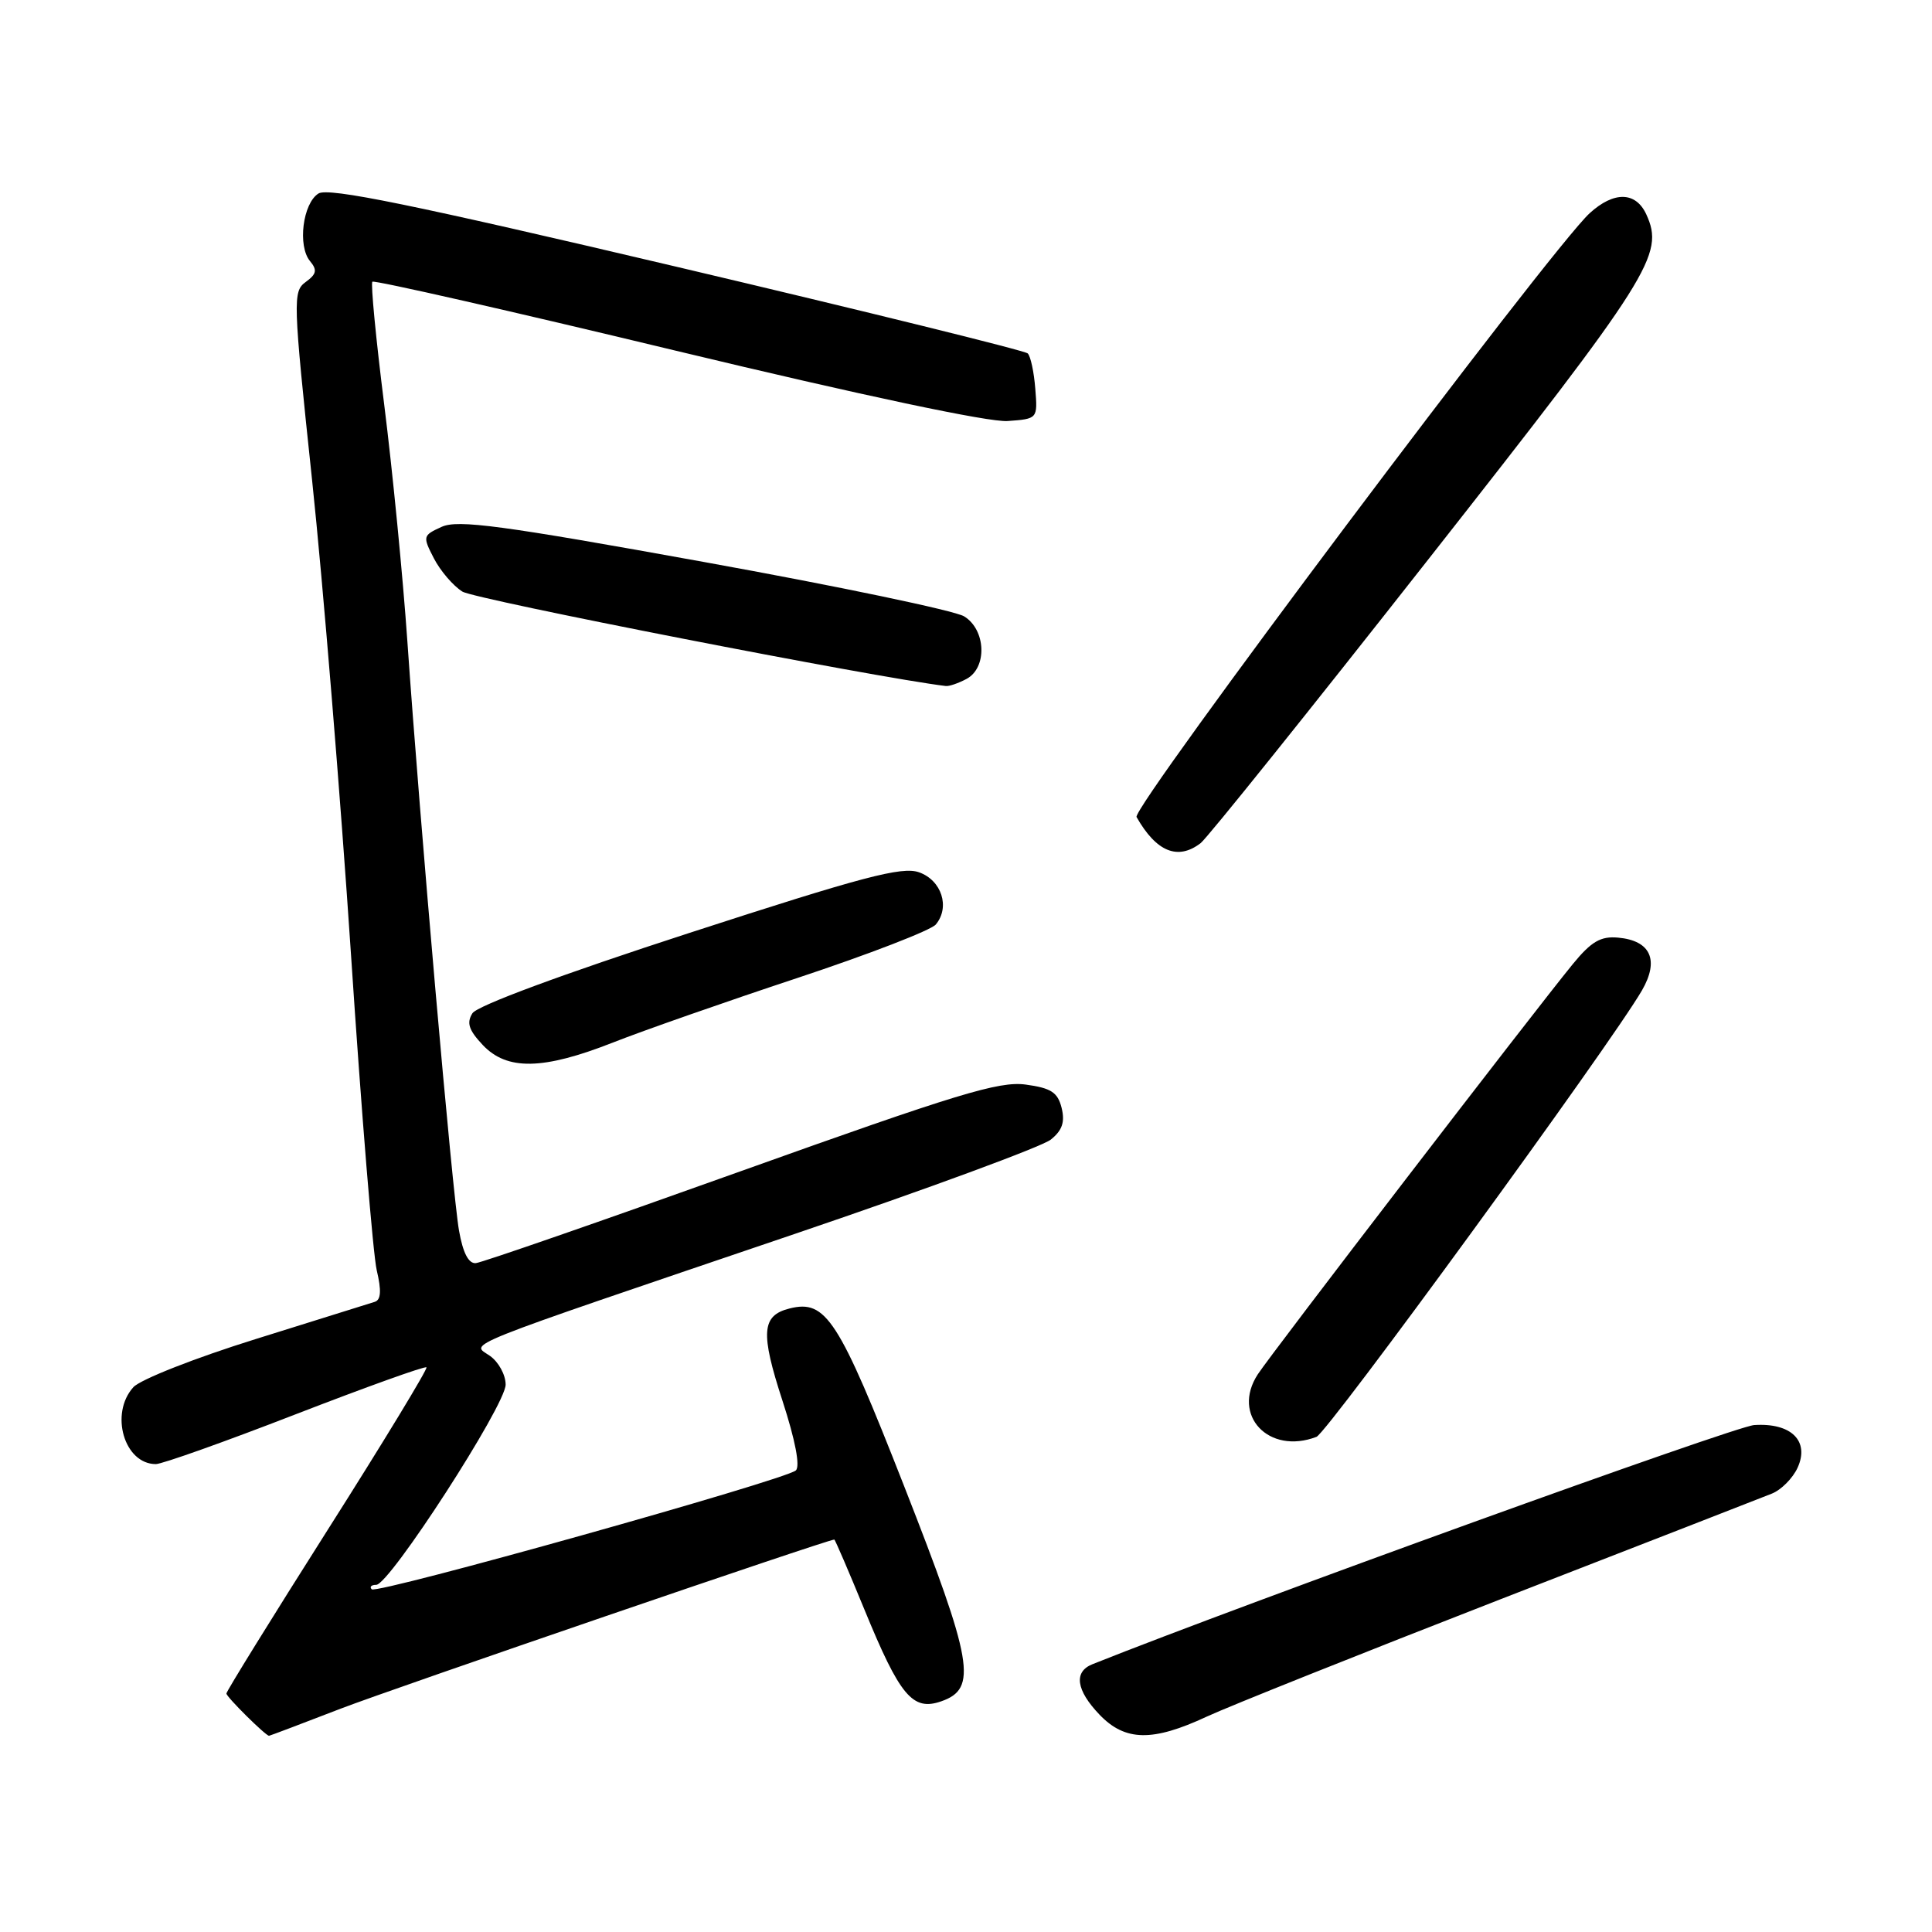 <?xml version="1.0" encoding="UTF-8" standalone="no"?>
<!DOCTYPE svg PUBLIC "-//W3C//DTD SVG 1.1//EN" "http://www.w3.org/Graphics/SVG/1.1/DTD/svg11.dtd" >
<svg xmlns="http://www.w3.org/2000/svg" xmlns:xlink="http://www.w3.org/1999/xlink" version="1.1" viewBox="0 0 256 256">
 <g >
 <path fill="currentColor"
d=" M 45.16 226.40 C 52.33 223.65 109.66 204.00 110.55 204.00 C 110.65 204.00 112.44 208.16 114.53 213.25 C 119.25 224.76 120.93 226.76 124.73 225.43 C 129.55 223.75 128.95 220.26 119.81 196.94 C 111.10 174.72 109.45 172.17 104.62 173.38 C 100.91 174.31 100.74 176.58 103.69 185.63 C 105.38 190.83 106.05 194.31 105.45 194.84 C 104.02 196.11 49.94 211.27 49.26 210.59 C 48.93 210.27 49.20 210.00 49.85 210.00 C 51.61 210.00 67.00 186.20 67.00 183.47 C 67.00 182.17 66.06 180.46 64.92 179.66 C 62.42 177.91 59.76 178.97 105.34 163.49 C 122.86 157.54 138.11 151.92 139.24 151.00 C 140.76 149.78 141.13 148.67 140.67 146.80 C 140.15 144.73 139.27 144.17 135.90 143.71 C 132.37 143.24 126.83 144.93 98.13 155.20 C 79.64 161.82 63.85 167.30 63.05 167.37 C 62.09 167.46 61.34 166.02 60.82 163.05 C 59.94 158.07 55.63 108.83 53.98 85.00 C 53.39 76.47 52.01 62.36 50.91 53.62 C 49.81 44.89 49.11 37.56 49.34 37.33 C 49.57 37.09 67.71 41.21 89.63 46.49 C 114.36 52.43 131.02 55.96 133.50 55.79 C 137.50 55.50 137.50 55.50 137.18 51.50 C 137.01 49.30 136.56 47.20 136.18 46.83 C 135.81 46.46 114.89 41.30 89.70 35.36 C 54.64 27.10 43.51 24.82 42.20 25.64 C 40.12 26.94 39.41 32.59 41.08 34.60 C 42.06 35.78 41.95 36.32 40.50 37.37 C 38.79 38.63 38.82 39.72 41.35 63.59 C 42.80 77.29 45.12 105.60 46.51 126.50 C 47.89 147.40 49.43 166.22 49.92 168.32 C 50.56 171.02 50.48 172.24 49.66 172.50 C 49.02 172.71 41.94 174.92 33.92 177.42 C 25.86 179.93 18.60 182.79 17.67 183.81 C 14.51 187.31 16.46 194.00 20.65 194.00 C 21.47 194.00 29.80 191.04 39.15 187.41 C 48.51 183.79 56.32 180.98 56.51 181.18 C 56.70 181.37 50.82 191.06 43.43 202.70 C 36.04 214.35 30.00 224.11 30.00 224.40 C 30.00 224.85 35.20 230.00 35.65 230.00 C 35.75 230.00 40.03 228.38 45.16 226.40 Z  M 159.90 227.46 C 162.88 226.08 180.43 219.07 198.90 211.88 C 217.38 204.70 233.52 198.42 234.76 197.92 C 236.01 197.43 237.55 195.88 238.19 194.48 C 239.81 190.93 237.33 188.50 232.43 188.83 C 229.81 189.01 165.05 212.41 144.75 220.52 C 142.24 221.52 142.59 223.96 145.69 227.20 C 149.08 230.74 152.72 230.81 159.90 227.46 Z  M 174.44 190.39 C 175.93 189.81 213.44 138.37 217.57 131.23 C 219.89 127.21 218.72 124.63 214.40 124.24 C 212.10 124.03 210.86 124.75 208.41 127.74 C 203.29 133.99 168.48 179.31 166.66 182.11 C 163.13 187.52 168.11 192.81 174.44 190.39 Z  M 81.22 138.14 C 85.23 136.56 96.23 132.71 105.68 129.58 C 115.12 126.45 123.37 123.26 124.00 122.50 C 125.92 120.19 124.77 116.64 121.77 115.58 C 119.50 114.79 114.36 116.14 91.34 123.62 C 74.47 129.10 63.24 133.26 62.60 134.26 C 61.80 135.53 62.11 136.49 63.96 138.46 C 67.17 141.87 71.95 141.79 81.22 138.14 Z  M 159.09 111.72 C 159.96 111.05 173.57 94.09 189.33 74.03 C 218.84 36.48 220.57 33.74 218.15 28.42 C 216.76 25.38 213.86 25.31 210.64 28.25 C 205.53 32.91 149.90 107.03 150.60 108.26 C 153.22 112.88 156.07 114.04 159.09 111.72 Z  M 128.07 89.96 C 130.84 88.48 130.65 83.44 127.75 81.67 C 126.51 80.91 111.01 77.67 93.30 74.47 C 66.39 69.60 60.67 68.83 58.52 69.81 C 56.02 70.95 55.99 71.07 57.49 73.98 C 58.34 75.63 60.04 77.62 61.27 78.39 C 62.87 79.41 116.08 89.80 125.32 90.90 C 125.76 90.96 127.00 90.53 128.07 89.96 Z "/>
</g>
</svg>